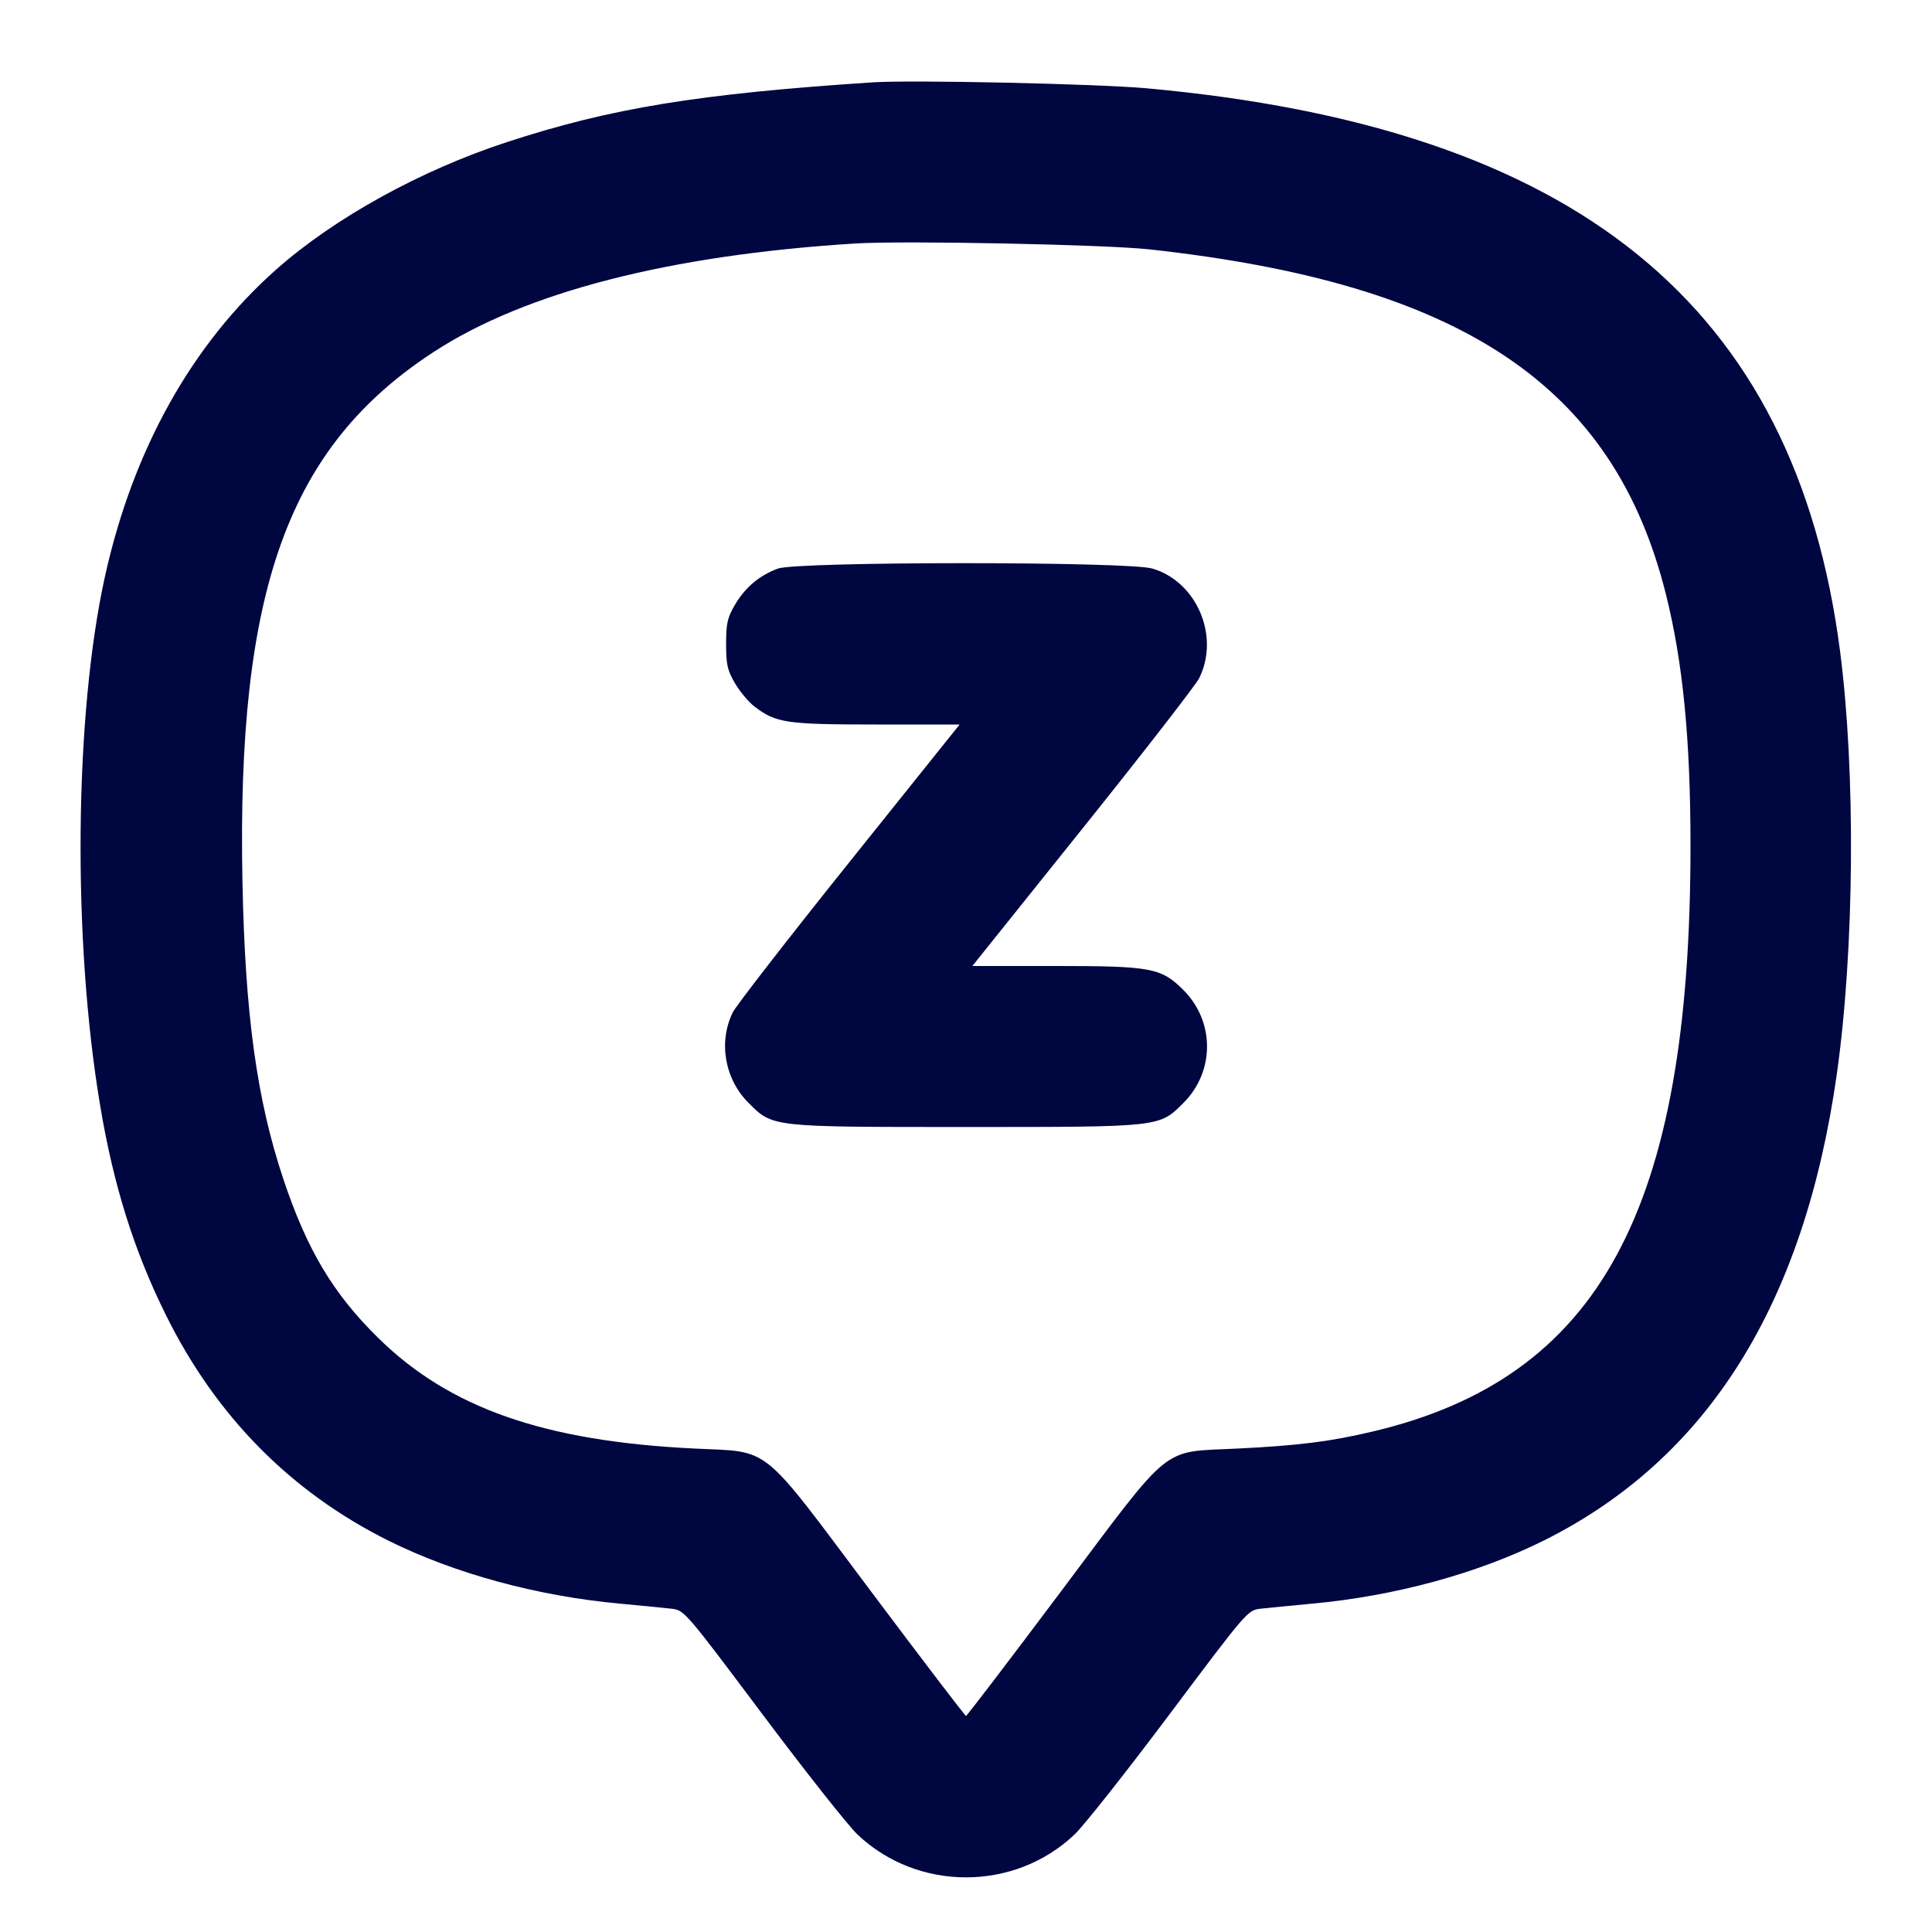 <svg xmlns="http://www.w3.org/2000/svg" width="24" height="24" fill="currentColor" class="mmi mmi-chatbubble-idle" viewBox="0 0 24 24"><path d="M10.840 1.023 C 8.668 1.166,7.588 1.343,6.295 1.766 C 5.223 2.117,4.155 2.707,3.432 3.347 C 2.383 4.277,1.652 5.587,1.304 7.160 C 0.924 8.882,0.898 11.669,1.244 13.733 C 1.410 14.727,1.665 15.538,2.063 16.340 C 2.686 17.596,3.612 18.533,4.824 19.138 C 5.646 19.547,6.674 19.827,7.700 19.921 C 7.964 19.946,8.253 19.974,8.341 19.984 C 8.501 20.002,8.510 20.013,9.472 21.296 C 10.006 22.008,10.537 22.681,10.654 22.791 C 11.401 23.498,12.599 23.498,13.346 22.791 C 13.463 22.681,13.994 22.008,14.528 21.296 C 15.490 20.013,15.499 20.002,15.659 19.984 C 15.747 19.974,16.036 19.946,16.300 19.921 C 17.326 19.827,18.354 19.547,19.176 19.138 C 21.211 18.123,22.412 16.211,22.818 13.340 C 23.037 11.791,23.053 9.587,22.857 8.082 C 22.298 3.789,19.579 1.583,14.247 1.097 C 13.625 1.041,11.334 0.991,10.840 1.023 M14.280 3.098 C 18.157 3.523,20.045 4.783,20.694 7.380 C 20.907 8.230,21.000 9.189,21.000 10.516 C 20.999 15.031,19.869 17.114,17.060 17.781 C 16.530 17.907,16.130 17.958,15.362 17.995 C 14.411 18.042,14.575 17.909,13.180 19.769 C 12.542 20.620,12.011 21.316,12.000 21.316 C 11.989 21.316,11.458 20.620,10.820 19.769 C 9.423 17.906,9.592 18.042,8.619 17.994 C 6.758 17.903,5.583 17.491,4.698 16.620 C 4.137 16.069,3.812 15.523,3.519 14.644 C 3.190 13.659,3.045 12.603,3.012 10.960 C 2.939 7.324,3.579 5.550,5.389 4.371 C 6.526 3.630,8.316 3.169,10.620 3.025 C 11.222 2.987,13.726 3.037,14.280 3.098 M9.664 7.063 C 9.436 7.146,9.257 7.297,9.131 7.511 C 9.036 7.672,9.020 7.744,9.020 8.000 C 9.020 8.256,9.036 8.328,9.131 8.489 C 9.192 8.592,9.301 8.723,9.374 8.778 C 9.640 8.981,9.767 9.000,10.886 9.000 L 11.921 9.000 10.551 10.710 C 9.798 11.650,9.147 12.489,9.104 12.574 C 8.922 12.941,9.001 13.403,9.298 13.700 C 9.601 14.003,9.571 14.000,12.000 14.000 C 14.427 14.000,14.399 14.003,14.701 13.701 C 15.092 13.310,15.092 12.690,14.701 12.299 C 14.425 12.023,14.304 12.000,13.112 12.000 L 12.079 12.000 13.449 10.290 C 14.202 9.350,14.853 8.511,14.896 8.426 C 15.156 7.904,14.868 7.226,14.316 7.063 C 14.016 6.973,9.907 6.974,9.664 7.063 " fill="#000640" stroke="none" fill-rule="evenodd"></path></svg>